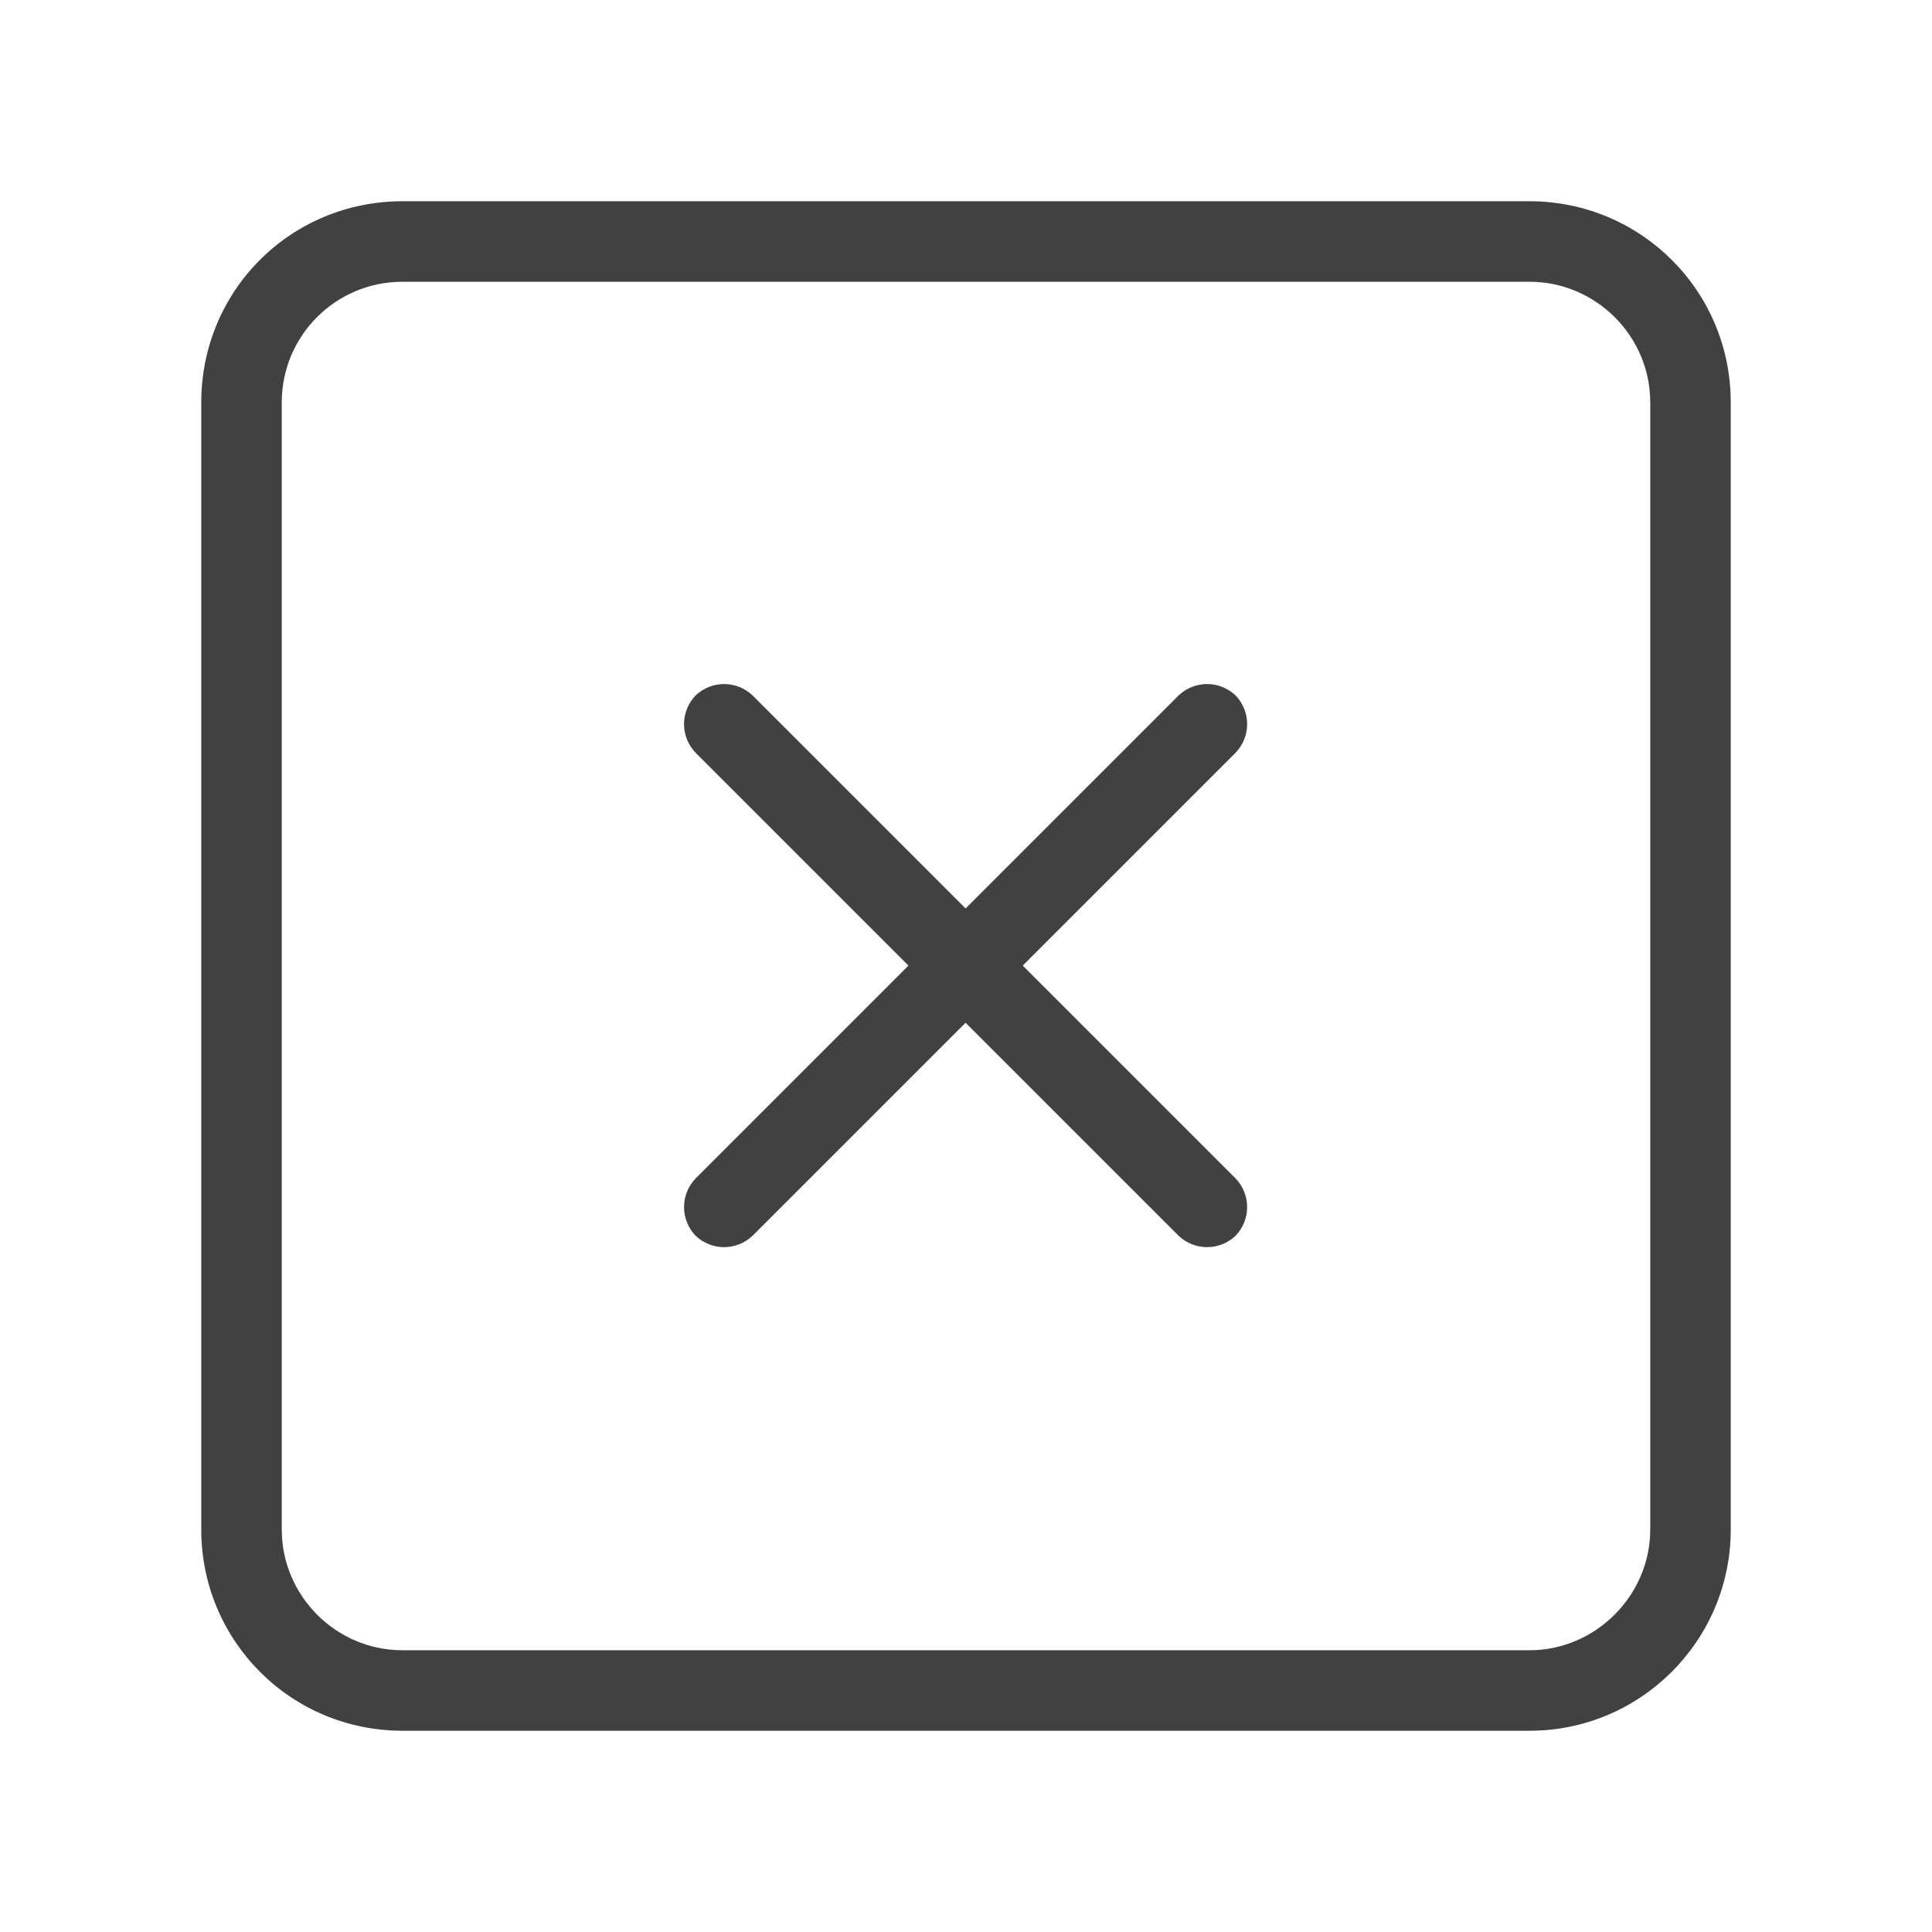 <svg width="24" height="24" viewBox="0 0 24 24" fill="none" xmlns="http://www.w3.org/2000/svg" xmlns:xlink="http://www.w3.org/1999/xlink">
	<desc>
			Created with Pixso.
	</desc>
	<defs/>
	<rect id="feather-icon / x-square" rx="0" width="23" height="23" transform="translate(0.5 0.5)" fill="#FFFFFF" fill-opacity="0"/>
	<path id="Rectangle-path (Stroke)" d="M2.5 5C2.5 3.61 3.61 2.5 5 2.5L19 2.5C20.38 2.5 21.5 3.61 21.5 5L21.5 19C21.5 20.38 20.38 21.5 19 21.5L5 21.5C3.61 21.5 2.5 20.38 2.5 19L2.5 5ZM5 3.5C4.17 3.5 3.5 4.17 3.5 5L3.5 19C3.5 19.82 4.17 20.5 5 20.5L19 20.5C19.82 20.5 20.5 19.82 20.5 19L20.5 5C20.5 4.17 19.82 3.5 19 3.5L5 3.5Z" fill="#414141" fill-opacity="1" fill-rule="evenodd"/>
	<path id="Shape (Stroke)" d="M8.64 8.64C8.84 8.45 9.15 8.45 9.35 8.64L15.35 14.64C15.54 14.84 15.54 15.15 15.35 15.35C15.15 15.54 14.84 15.54 14.64 15.35L8.64 9.35C8.45 9.15 8.45 8.84 8.64 8.64Z" fill="#414141" fill-opacity="1" fill-rule="evenodd"/>
	<path id="Shape (Stroke)" d="M15.35 8.64C15.54 8.84 15.54 9.15 15.35 9.35L9.35 15.35C9.15 15.54 8.84 15.54 8.64 15.35C8.45 15.15 8.45 14.84 8.64 14.64L14.64 8.64C14.84 8.45 15.15 8.45 15.35 8.64Z" fill="#414141" fill-opacity="1" fill-rule="evenodd"/>
</svg>
